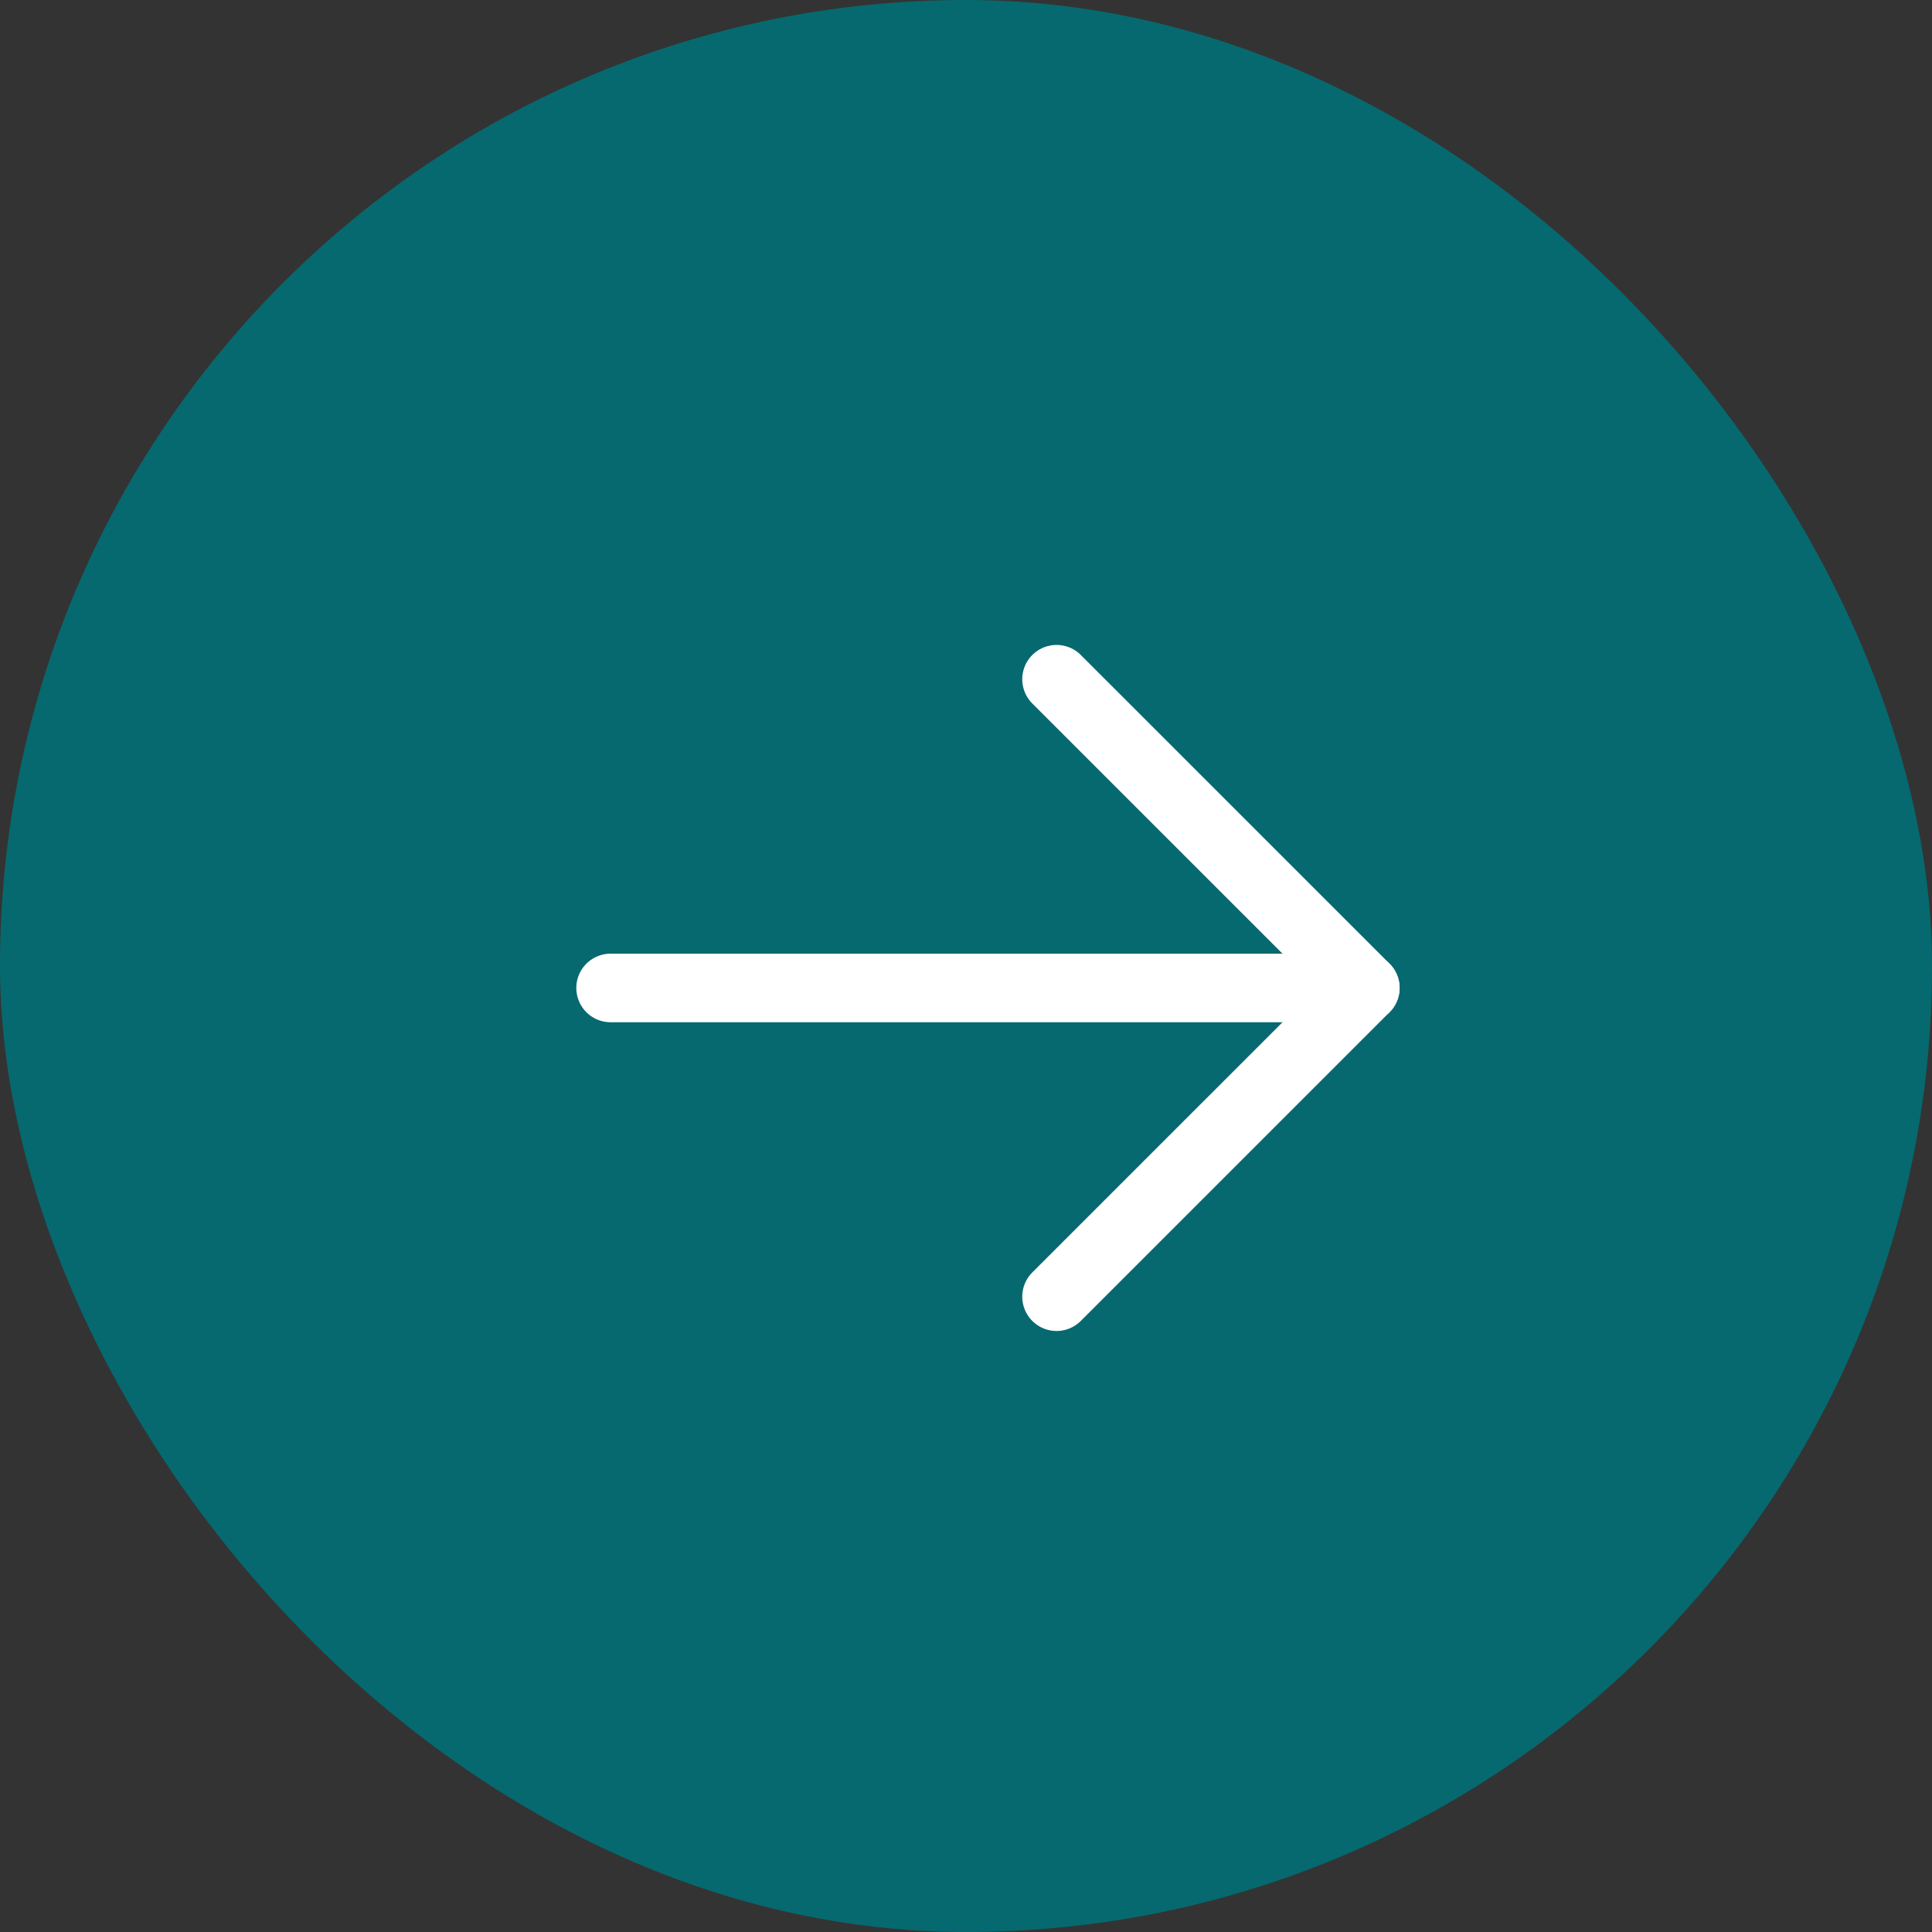 <svg width="44" height="44" viewBox="0 0 44 44" fill="none" xmlns="http://www.w3.org/2000/svg">
<rect x="0" y="0" width="44" height="44" fill="#333333" stroke="none"/>
<rect width="44" height="44" rx="22" fill="#06696F"/>
<g clip-path="url(#clip0_66_1167)">
<path d="M13.906 22.5H31.094" stroke="white" stroke-width="1.562" stroke-linecap="round" stroke-linejoin="round"/>
<path d="M24.062 15.469L31.094 22.5L24.062 29.531" stroke="white" stroke-width="1.562" stroke-linecap="round" stroke-linejoin="round"/>
</g>
<defs>
<clipPath id="clip0_66_1167">
<rect width="25" height="25" fill="white" transform="translate(10 10)"/>
</clipPath>
</defs>
</svg>
